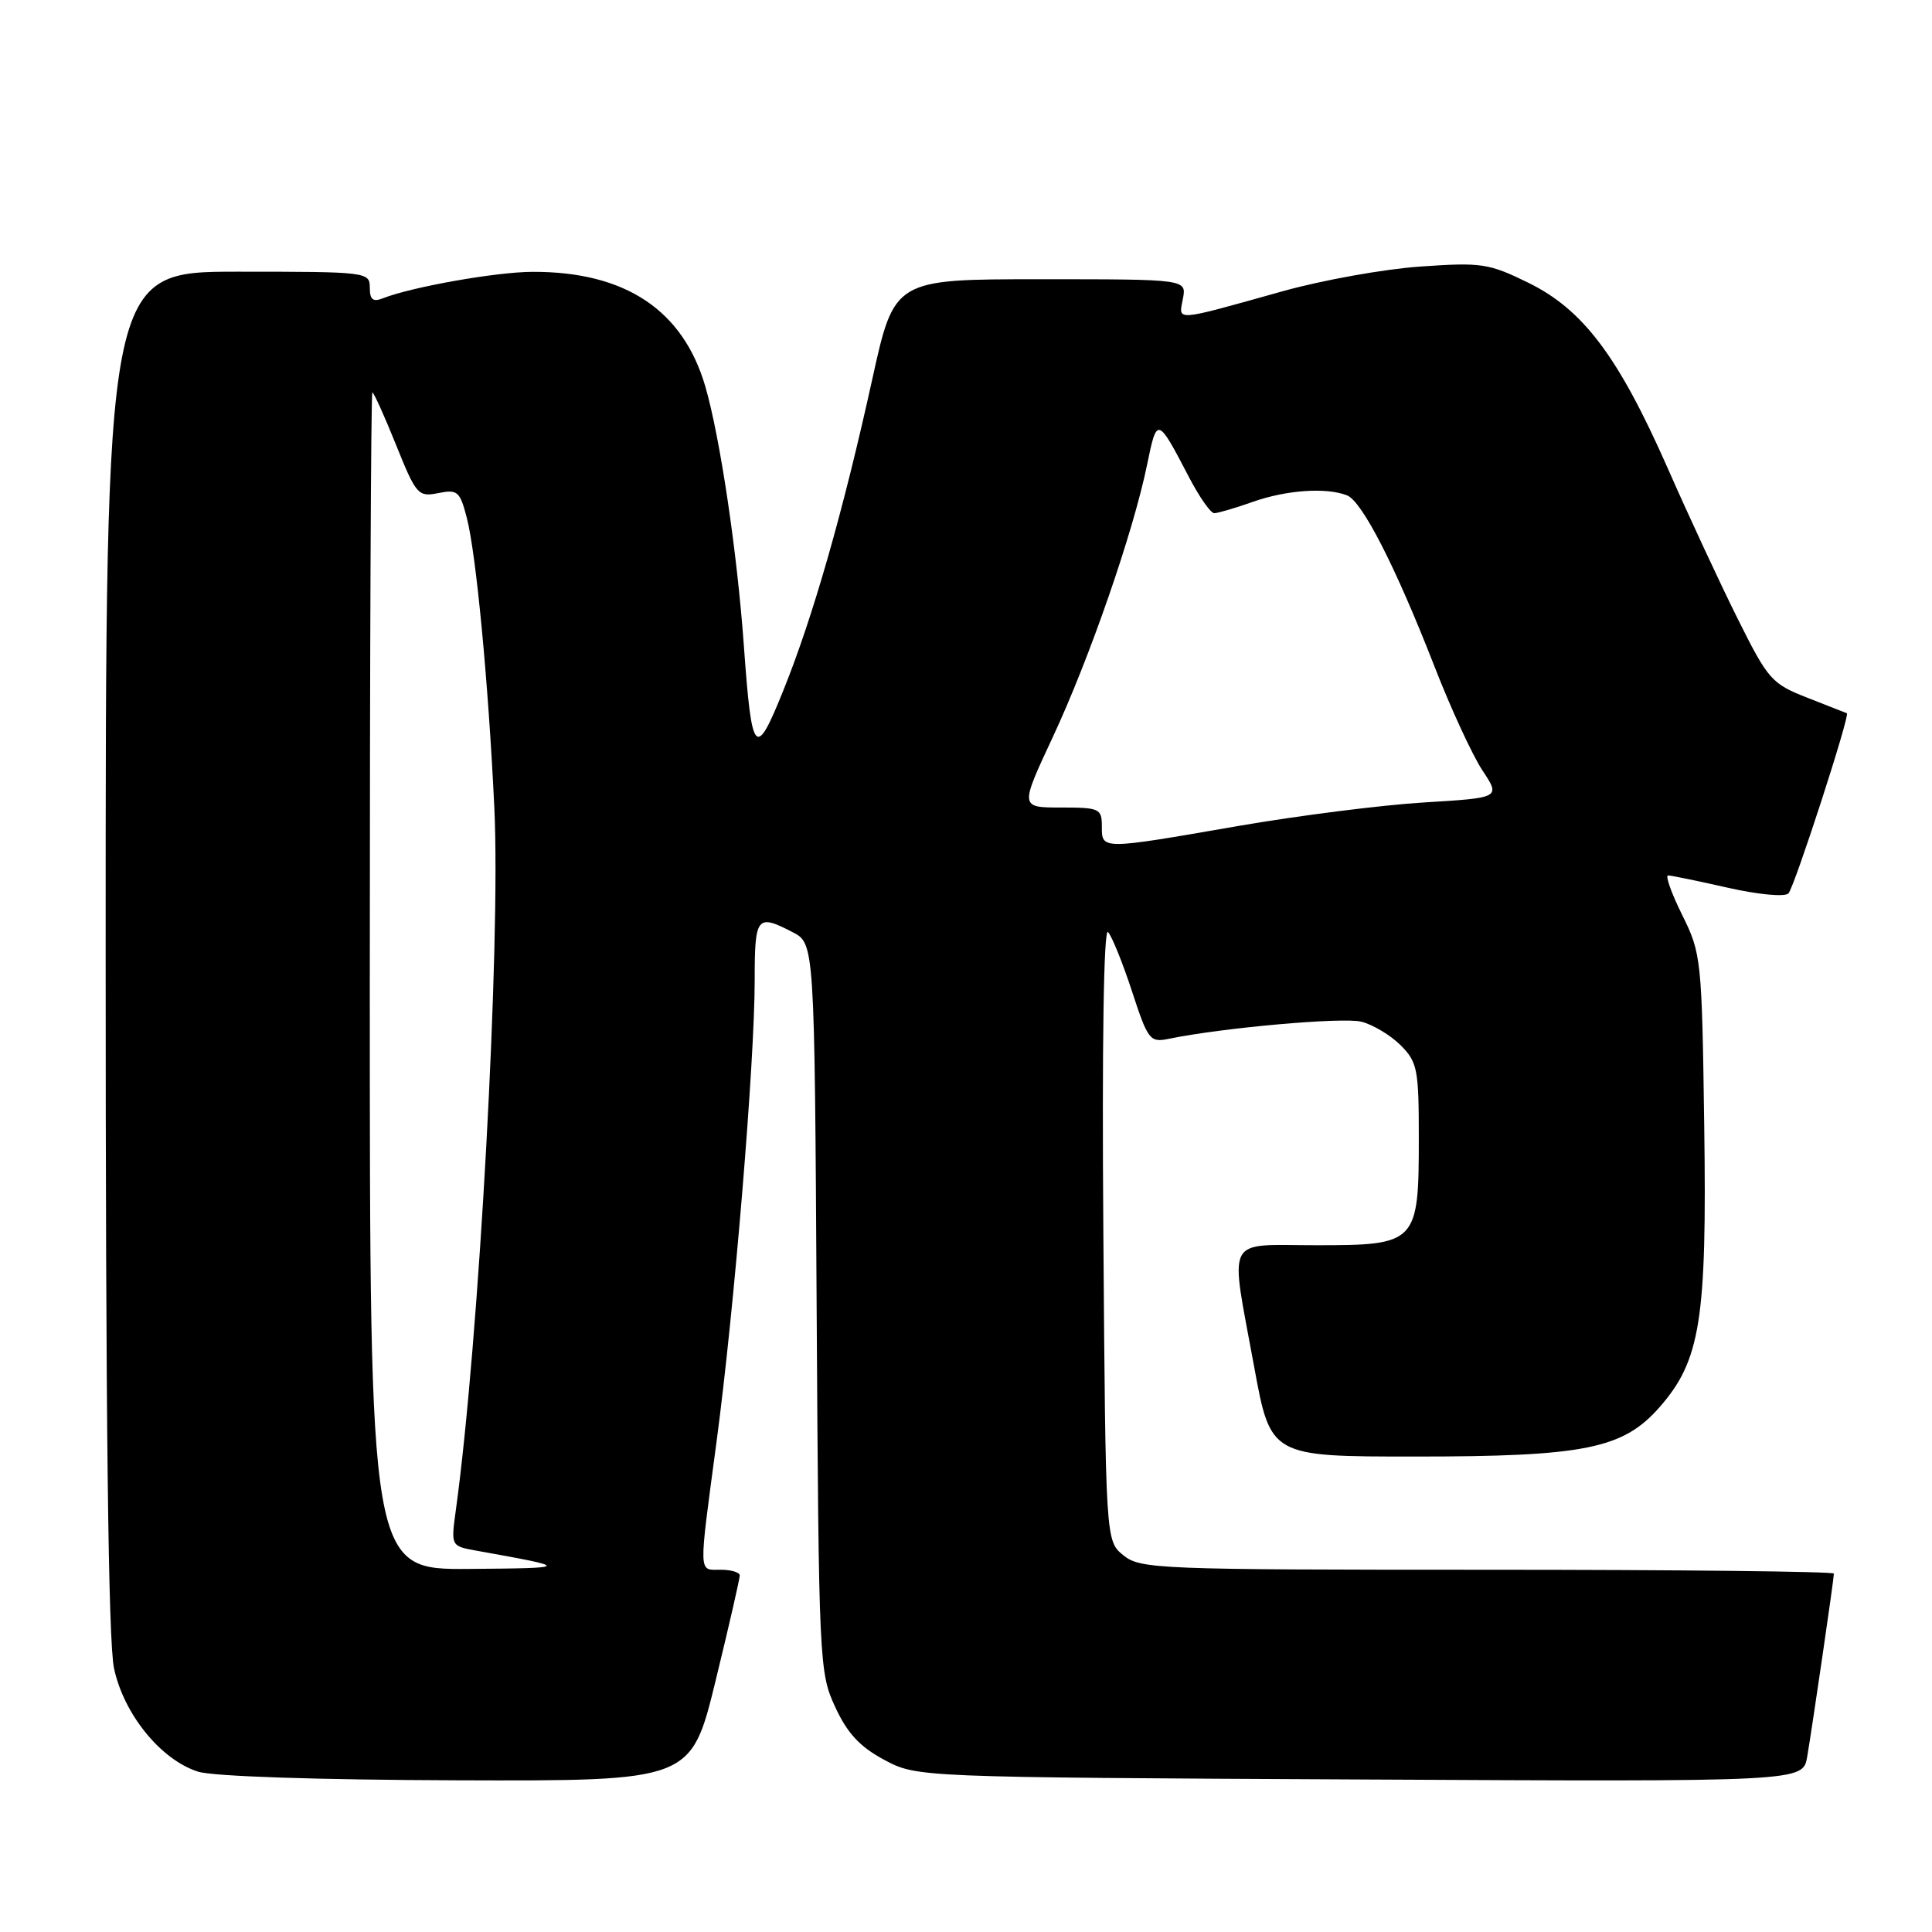 <?xml version="1.0" encoding="UTF-8" standalone="no"?>
<!DOCTYPE svg PUBLIC "-//W3C//DTD SVG 1.1//EN" "http://www.w3.org/Graphics/SVG/1.1/DTD/svg11.dtd" >
<svg xmlns="http://www.w3.org/2000/svg" xmlns:xlink="http://www.w3.org/1999/xlink" version="1.1" viewBox="0 0 256 256">
 <g >
 <path fill="currentColor"
d=" M 94.81 222.75 C 96.59 215.46 98.03 209.16 98.02 208.75 C 98.01 208.34 96.88 208.00 95.50 208.00 C 92.51 208.00 92.55 209.00 94.95 191.00 C 97.30 173.44 100.00 140.73 100.00 129.89 C 100.00 121.42 100.28 121.06 105.01 123.51 C 107.93 125.01 107.93 125.01 108.21 173.26 C 108.49 220.31 108.55 221.62 110.67 226.19 C 112.28 229.68 113.94 231.46 117.17 233.19 C 121.50 235.50 121.50 235.50 180.20 235.79 C 238.89 236.09 238.89 236.09 239.46 232.79 C 240.14 228.81 243.00 209.22 243.00 208.51 C 243.00 208.23 222.35 208.00 197.11 208.00 C 153.43 208.00 151.11 207.91 148.86 206.09 C 146.50 204.18 146.50 204.18 146.20 163.34 C 146.01 138.18 146.25 122.88 146.82 123.50 C 147.33 124.05 148.76 127.58 149.99 131.34 C 152.11 137.82 152.37 138.16 154.86 137.65 C 161.97 136.18 177.93 134.76 180.39 135.38 C 181.92 135.77 184.26 137.17 185.59 138.50 C 187.81 140.72 188.00 141.68 188.00 150.73 C 188.00 164.74 187.75 165.00 174.44 165.00 C 162.14 165.00 162.95 163.43 166.18 181.09 C 168.36 193.00 168.36 193.00 187.50 193.00 C 209.95 193.00 215.06 191.97 219.88 186.48 C 225.32 180.29 226.18 174.91 225.82 149.25 C 225.51 127.06 225.43 126.35 222.90 121.24 C 221.47 118.36 220.63 116.00 221.03 116.00 C 221.43 116.00 224.99 116.73 228.95 117.63 C 233.04 118.55 236.51 118.87 236.98 118.38 C 237.77 117.54 245.18 94.70 244.72 94.51 C 244.60 94.47 242.25 93.54 239.50 92.46 C 234.75 90.60 234.28 90.07 230.26 82.00 C 227.93 77.33 223.75 68.34 220.98 62.04 C 214.44 47.22 209.78 41.02 202.48 37.45 C 197.28 34.90 196.29 34.75 188.19 35.32 C 183.41 35.65 175.22 37.12 170.00 38.58 C 155.44 42.65 156.16 42.60 156.74 39.59 C 157.23 37.00 157.23 37.00 137.87 37.00 C 118.50 37.00 118.50 37.00 115.58 50.25 C 111.75 67.66 107.75 81.67 103.83 91.40 C 100.09 100.71 99.62 100.20 98.57 85.61 C 97.67 73.11 95.43 58.05 93.47 51.25 C 90.52 41.08 82.85 35.98 70.57 36.02 C 65.77 36.03 54.55 38.02 50.75 39.52 C 49.42 40.05 49.00 39.71 49.00 38.11 C 49.00 36.04 48.63 36.00 31.50 36.00 C 14.00 36.00 14.00 36.00 14.00 125.95 C 14.00 187.98 14.34 217.51 15.11 221.07 C 16.41 227.15 21.30 233.17 26.23 234.75 C 28.19 235.38 41.94 235.84 60.54 235.90 C 91.57 236.00 91.57 236.00 94.81 222.75 Z  M 49.00 130.00 C 49.00 87.10 49.15 52.00 49.34 52.00 C 49.53 52.00 50.94 55.13 52.48 58.95 C 55.14 65.57 55.41 65.87 58.07 65.34 C 60.63 64.82 60.95 65.10 61.86 68.64 C 63.09 73.40 64.71 90.38 65.50 107.00 C 66.37 125.01 63.47 177.91 60.39 200.18 C 59.75 204.86 59.75 204.86 63.12 205.47 C 75.68 207.72 75.66 207.78 62.25 207.89 C 49.00 208.00 49.00 208.00 49.00 130.00 Z  M 146.00 109.50 C 146.00 107.14 145.70 107.00 140.57 107.00 C 135.14 107.00 135.14 107.00 139.49 97.69 C 144.37 87.25 150.17 70.49 151.99 61.60 C 153.31 55.17 153.35 55.18 157.56 63.25 C 158.92 65.86 160.42 68.00 160.89 68.00 C 161.36 68.00 163.66 67.33 166.00 66.50 C 170.45 64.93 175.70 64.56 178.47 65.63 C 180.48 66.40 184.90 75.03 190.08 88.32 C 192.24 93.88 195.10 100.06 196.42 102.07 C 198.84 105.71 198.84 105.71 188.67 106.33 C 183.08 106.67 171.97 108.08 164.00 109.46 C 145.85 112.61 146.00 112.61 146.00 109.50 Z "/>
</g>
</svg>